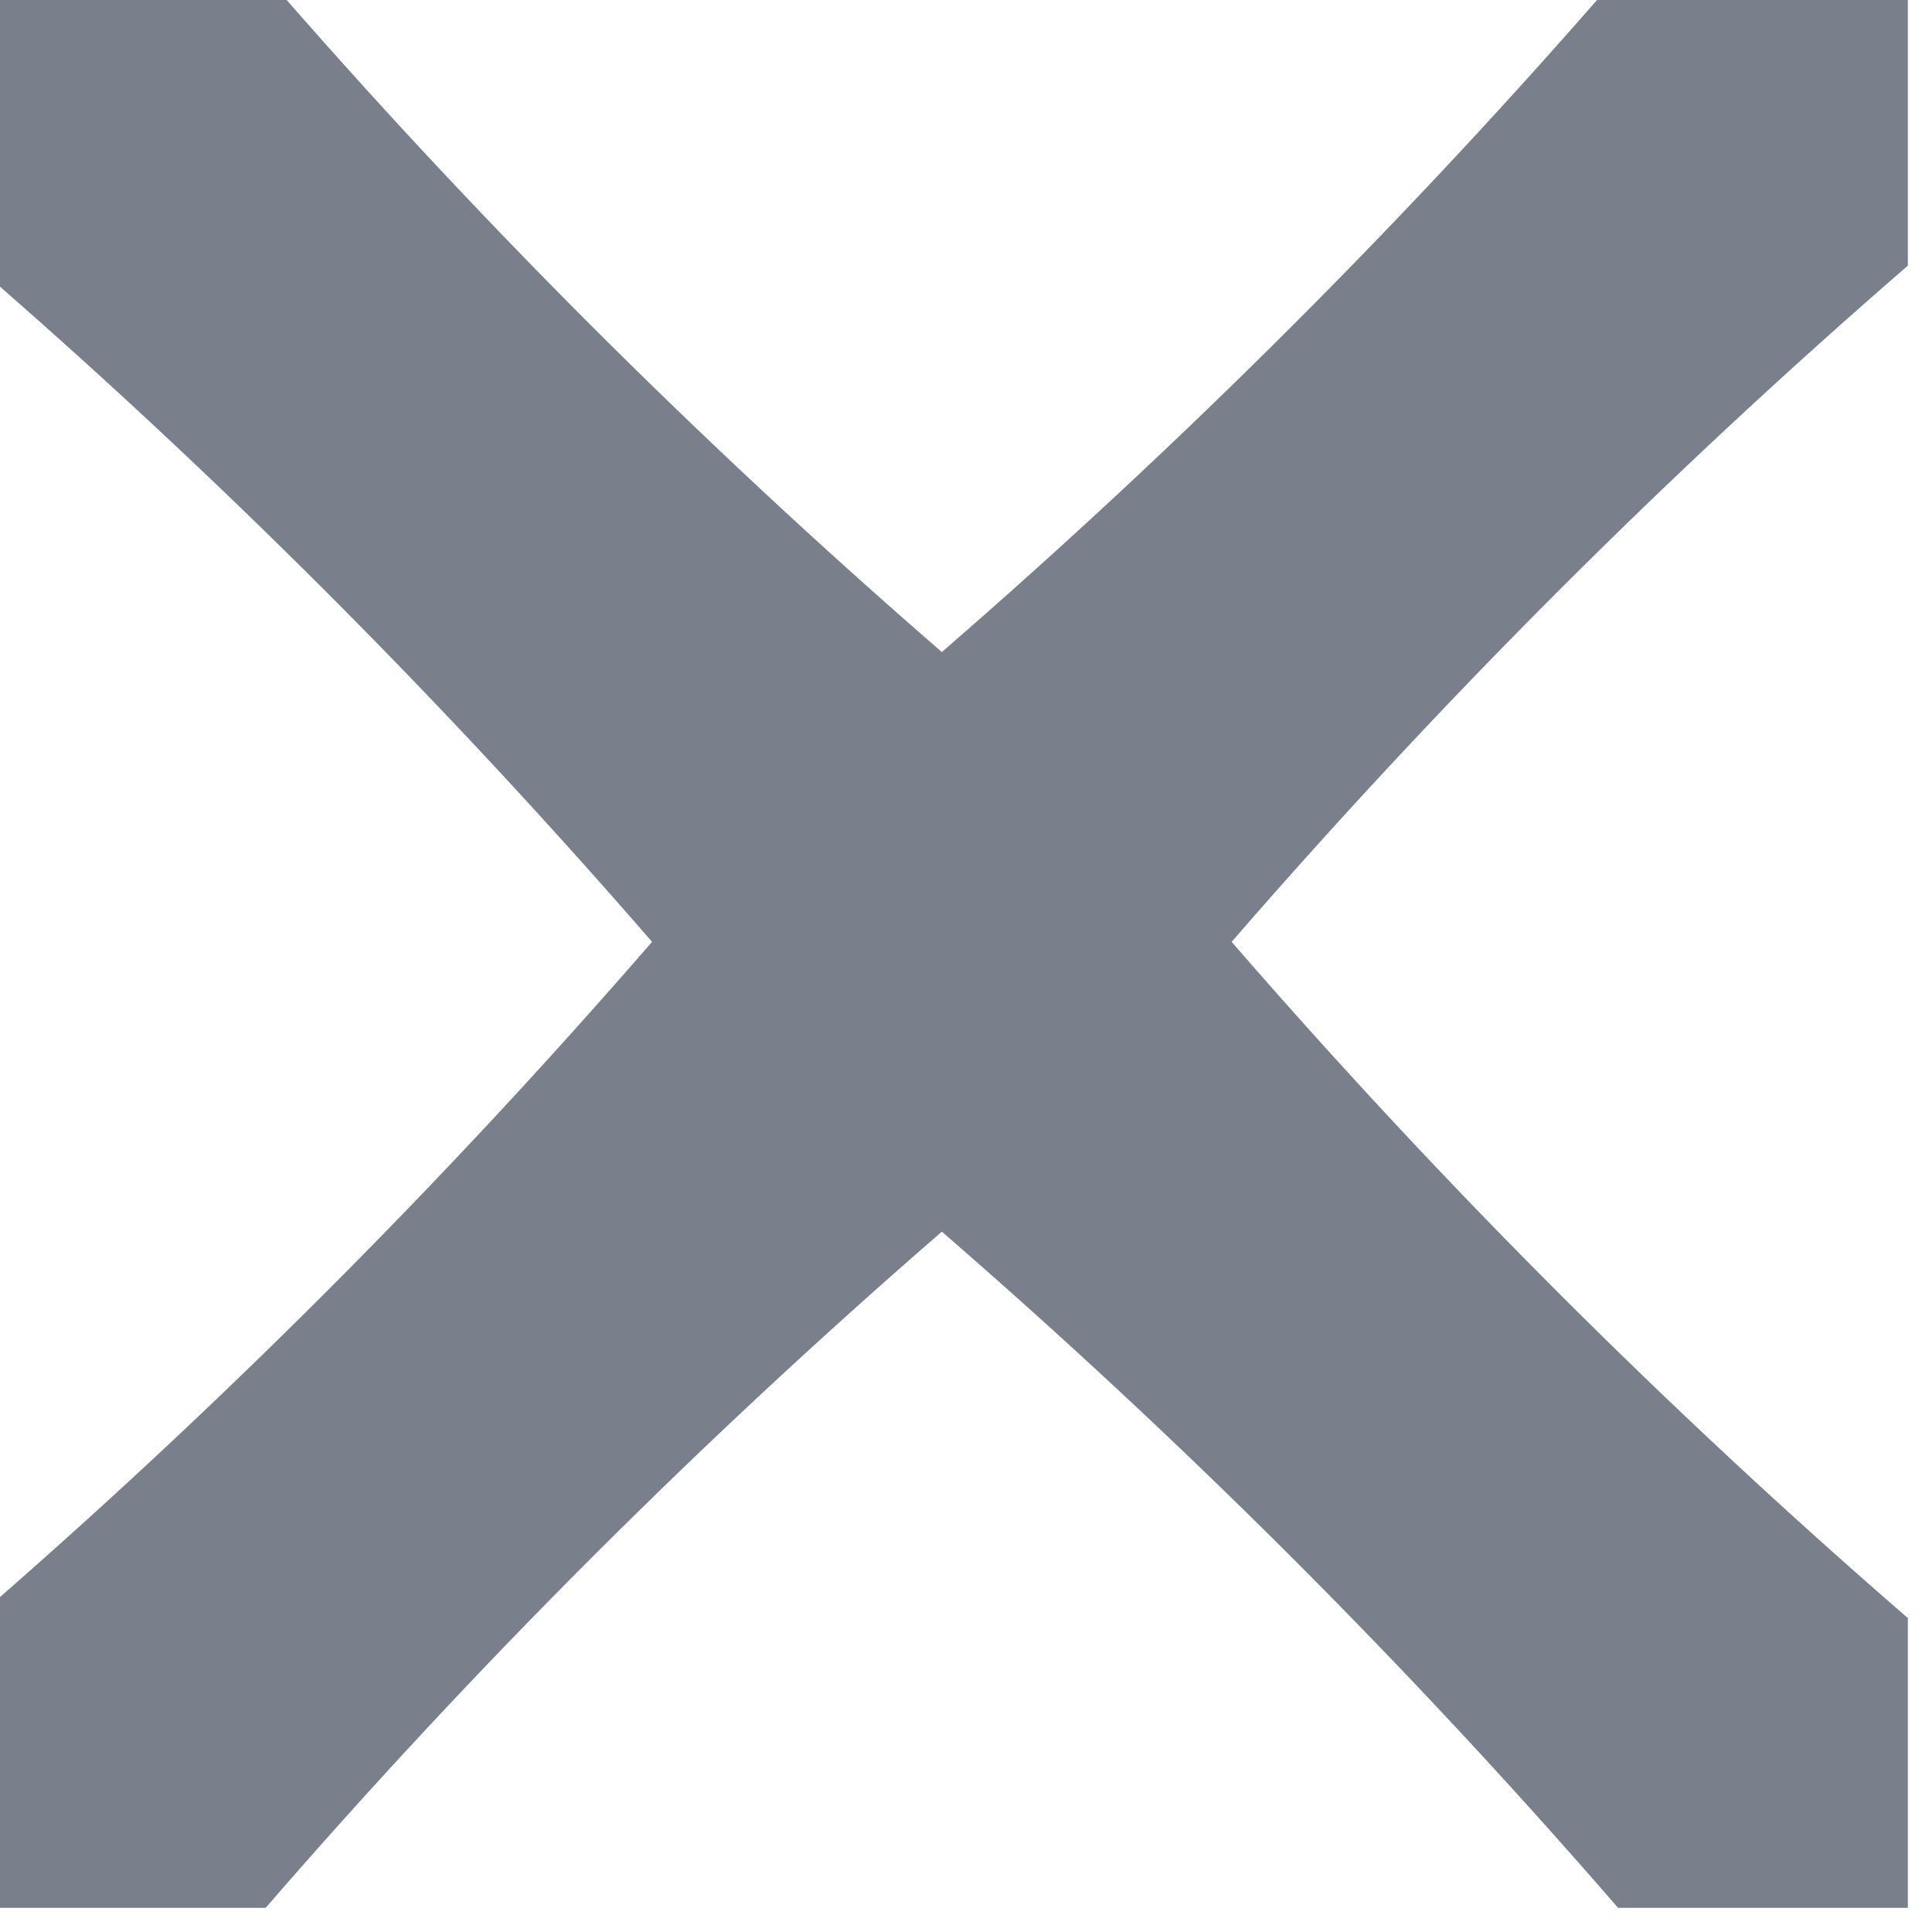 <?xml version="1.0" encoding="UTF-8"?>
<!DOCTYPE svg PUBLIC "-//W3C//DTD SVG 1.1//EN" "http://www.w3.org/Graphics/SVG/1.1/DTD/svg11.dtd">
<svg xmlns="http://www.w3.org/2000/svg" version="1.1" width="40px" height="40px" style="shape-rendering:geometricPrecision; text-rendering:geometricPrecision; image-rendering:optimizeQuality; fill-rule:evenodd; clip-rule:evenodd" xmlns:xlink="http://www.w3.org/1999/xlink">
<g><path style="opacity:0.901" fill="#6b727f" d="M -0.5,-0.5 C 1.5,-0.5 3.5,-0.5 5.5,-0.5C 9.812,4.479 14.479,9.146 19.5,13.5C 24.521,9.146 29.188,4.479 33.5,-0.5C 35.5,-0.5 37.5,-0.5 39.5,-0.5C 39.5,1.5 39.5,3.5 39.5,5.5C 34.521,9.812 29.854,14.479 25.5,19.5C 29.854,24.521 34.521,29.188 39.5,33.5C 39.5,35.5 39.5,37.5 39.5,39.5C 37.5,39.5 35.5,39.5 33.5,39.5C 29.188,34.521 24.521,29.854 19.5,25.5C 14.479,29.854 9.812,34.521 5.5,39.5C 3.5,39.5 1.5,39.5 -0.5,39.5C -0.5,37.5 -0.5,35.5 -0.5,33.5C 4.479,29.188 9.146,24.521 13.5,19.5C 9.146,14.479 4.479,9.812 -0.5,5.5C -0.5,3.5 -0.5,1.5 -0.5,-0.5 Z"/></g>
</svg>
